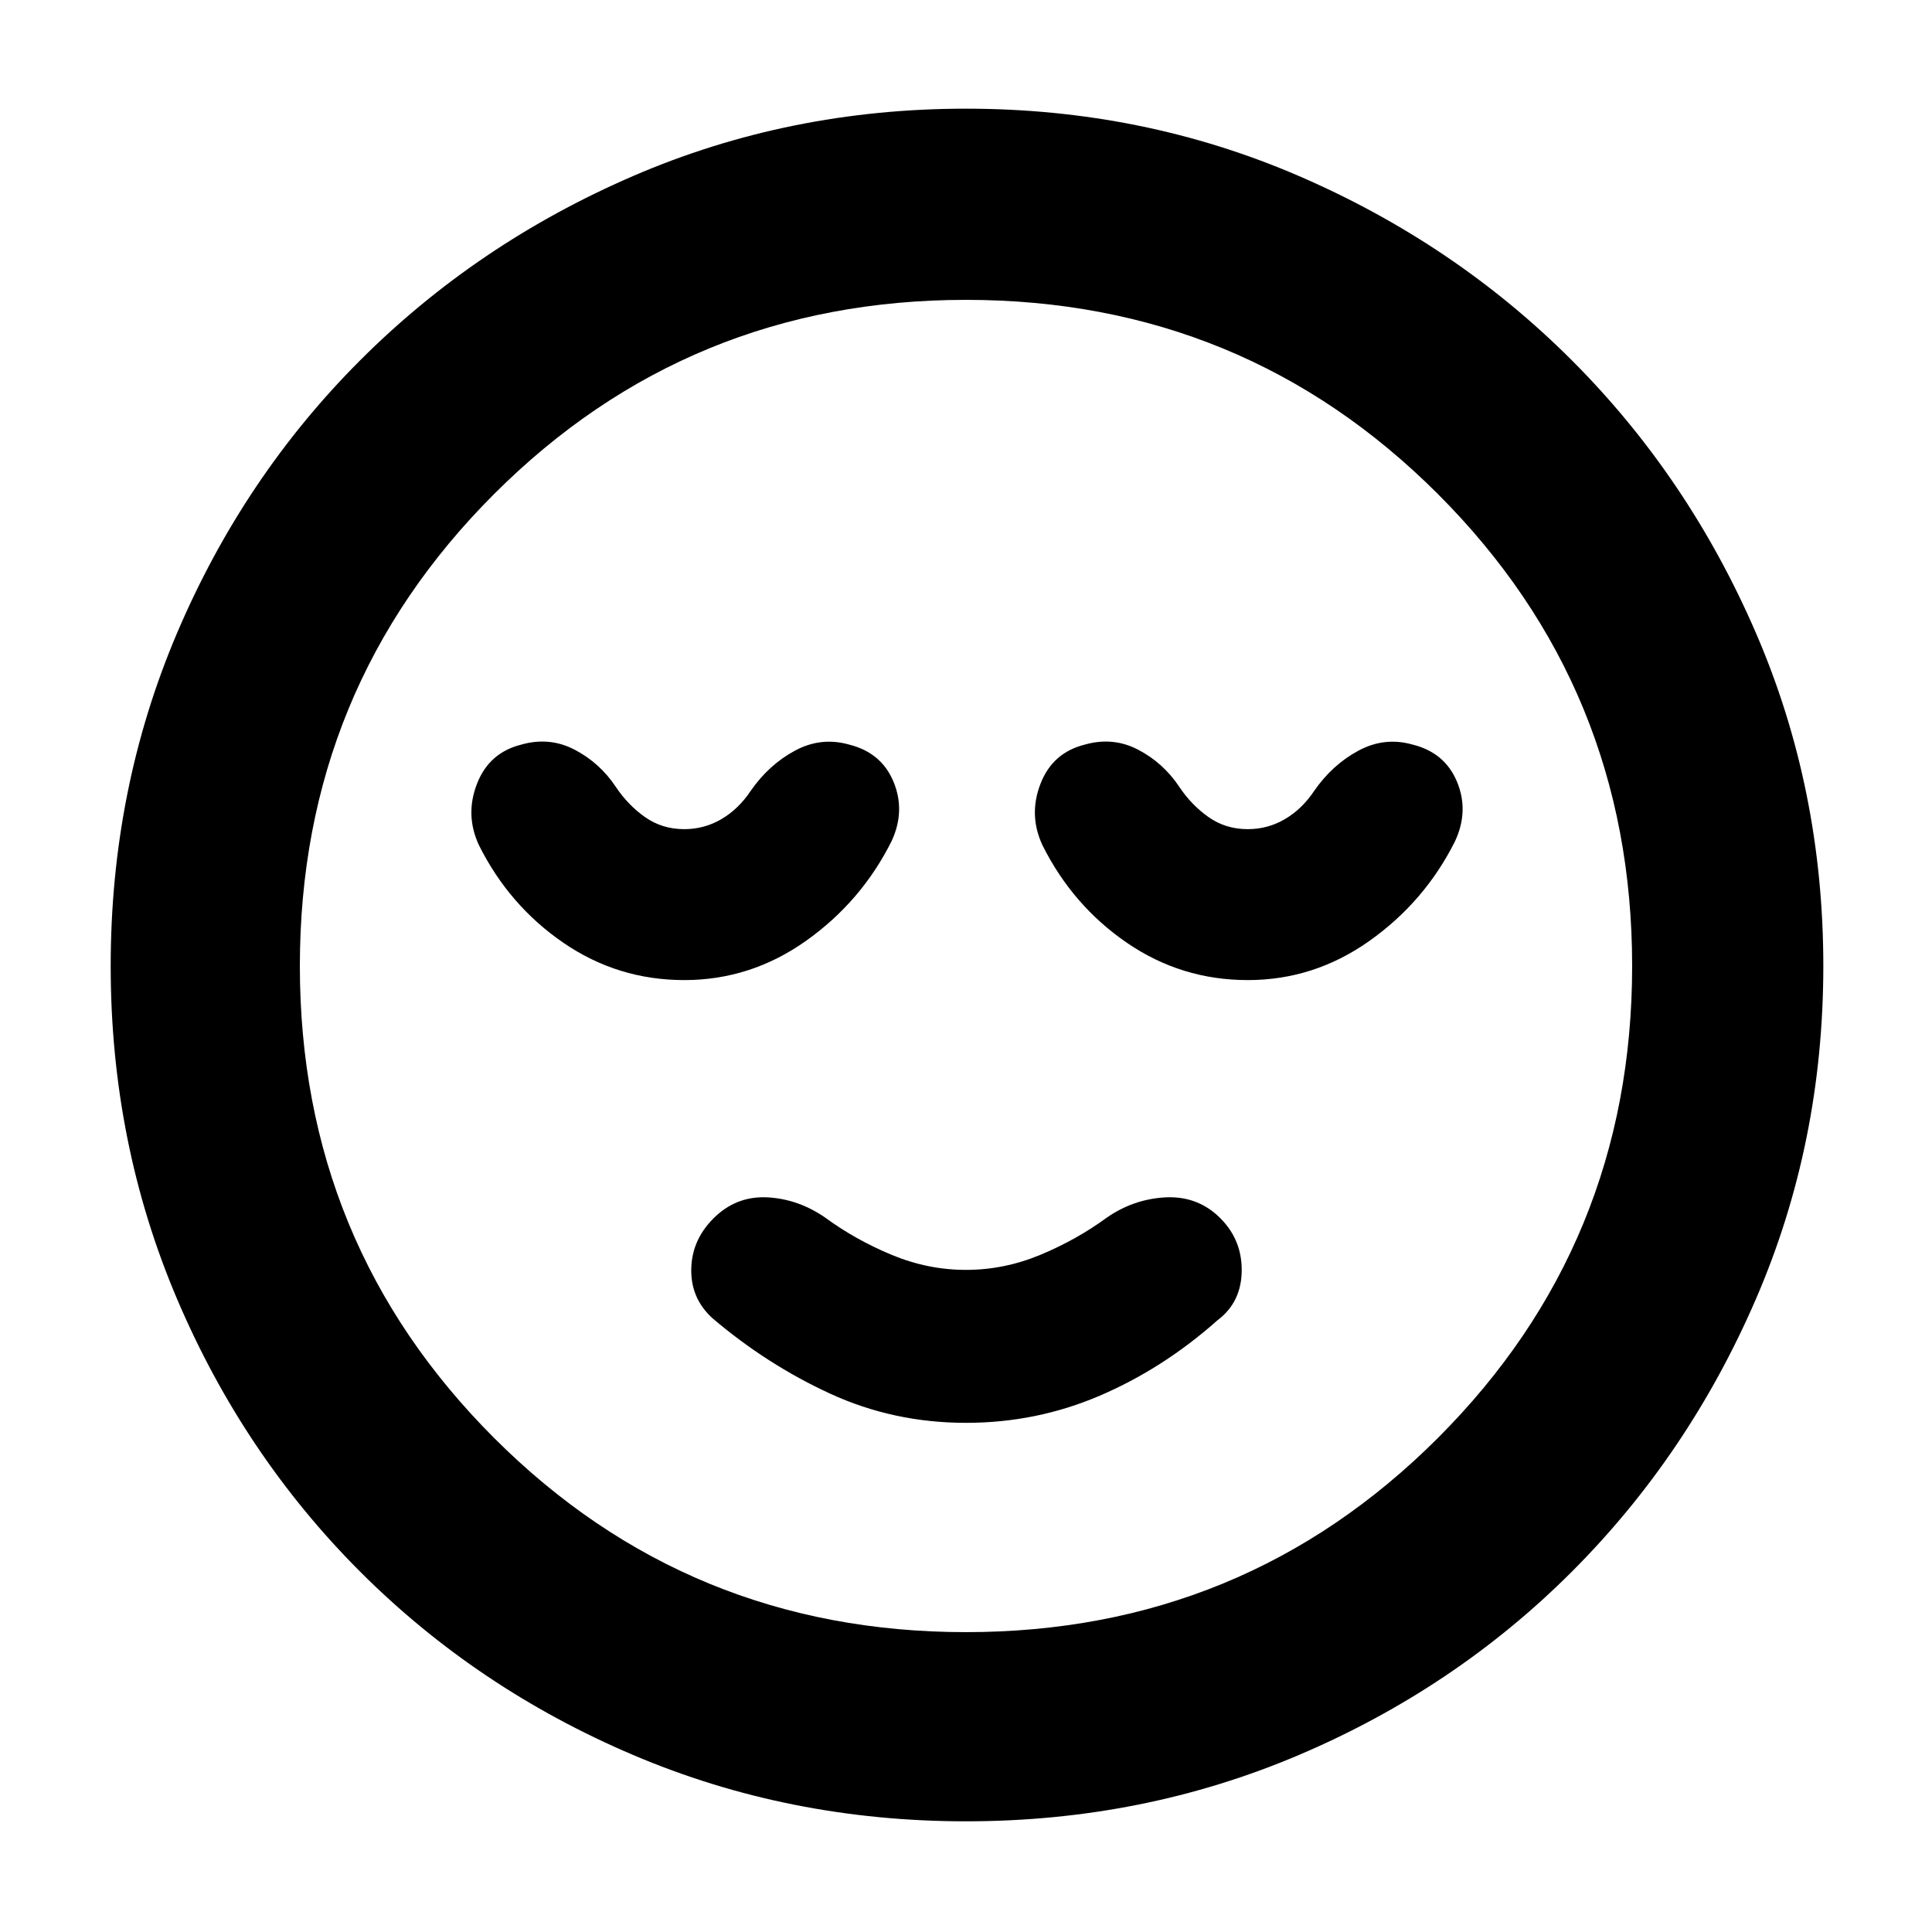<svg xmlns="http://www.w3.org/2000/svg" width="48" height="48" viewBox="0 0 48 48"><path d="M24 35.35q1.75 0 3.325-.675Q28.9 34 30.25 32.8q.6-.45.6-1.25t-.6-1.35q-.55-.5-1.325-.45-.775.05-1.425.5-.75.55-1.65.925-.9.375-1.85.375-.95 0-1.85-.375-.9-.375-1.65-.925-.65-.45-1.4-.5-.75-.05-1.3.45-.6.55-.625 1.3-.025.75.525 1.25 1.35 1.15 2.925 1.875 1.575.725 3.375.725Zm0 9.9q-4.4 0-8.275-1.65T8.95 39.05q-2.9-2.9-4.55-6.775Q2.75 28.4 2.75 24t1.65-8.275Q6.05 11.85 8.95 8.95q2.9-2.9 6.775-4.575Q19.6 2.7 24 2.7t8.275 1.675Q36.15 6.05 39.05 8.95q2.9 2.9 4.575 6.775Q45.3 19.6 45.3 24t-1.675 8.275Q41.95 36.15 39.05 39.05q-2.9 2.9-6.775 4.55Q28.4 45.25 24 45.25ZM24 24Zm0 16.55q6.9 0 11.725-4.825Q40.55 30.9 40.55 24q0-6.9-4.825-11.725Q30.9 7.45 24 7.45q-6.9 0-11.725 4.825Q7.45 17.1 7.45 24q0 6.9 4.825 11.725Q17.1 40.55 24 40.55Zm-7-16.2q1.65 0 3.025-.975T22.15 20.9q.35-.75.05-1.475-.3-.725-1.1-.925-.7-.2-1.35.15-.65.35-1.1 1-.3.45-.725.7-.425.25-.925.25-.55 0-.975-.3-.425-.3-.725-.75-.4-.6-1.025-.925-.625-.325-1.325-.125-.8.2-1.1.975-.3.775.05 1.525.75 1.5 2.1 2.425 1.35.925 3 .925Zm14 0q1.65 0 3.025-.975T36.15 20.9q.35-.75.05-1.475-.3-.725-1.1-.925-.7-.2-1.35.15-.65.35-1.1 1-.3.45-.725.7-.425.25-.925.25-.55 0-.975-.3-.425-.3-.725-.75-.4-.6-1.025-.925-.625-.325-1.325-.125-.8.2-1.1.975-.3.775.05 1.525.75 1.5 2.1 2.425 1.35.925 3 .925Z"/></svg>